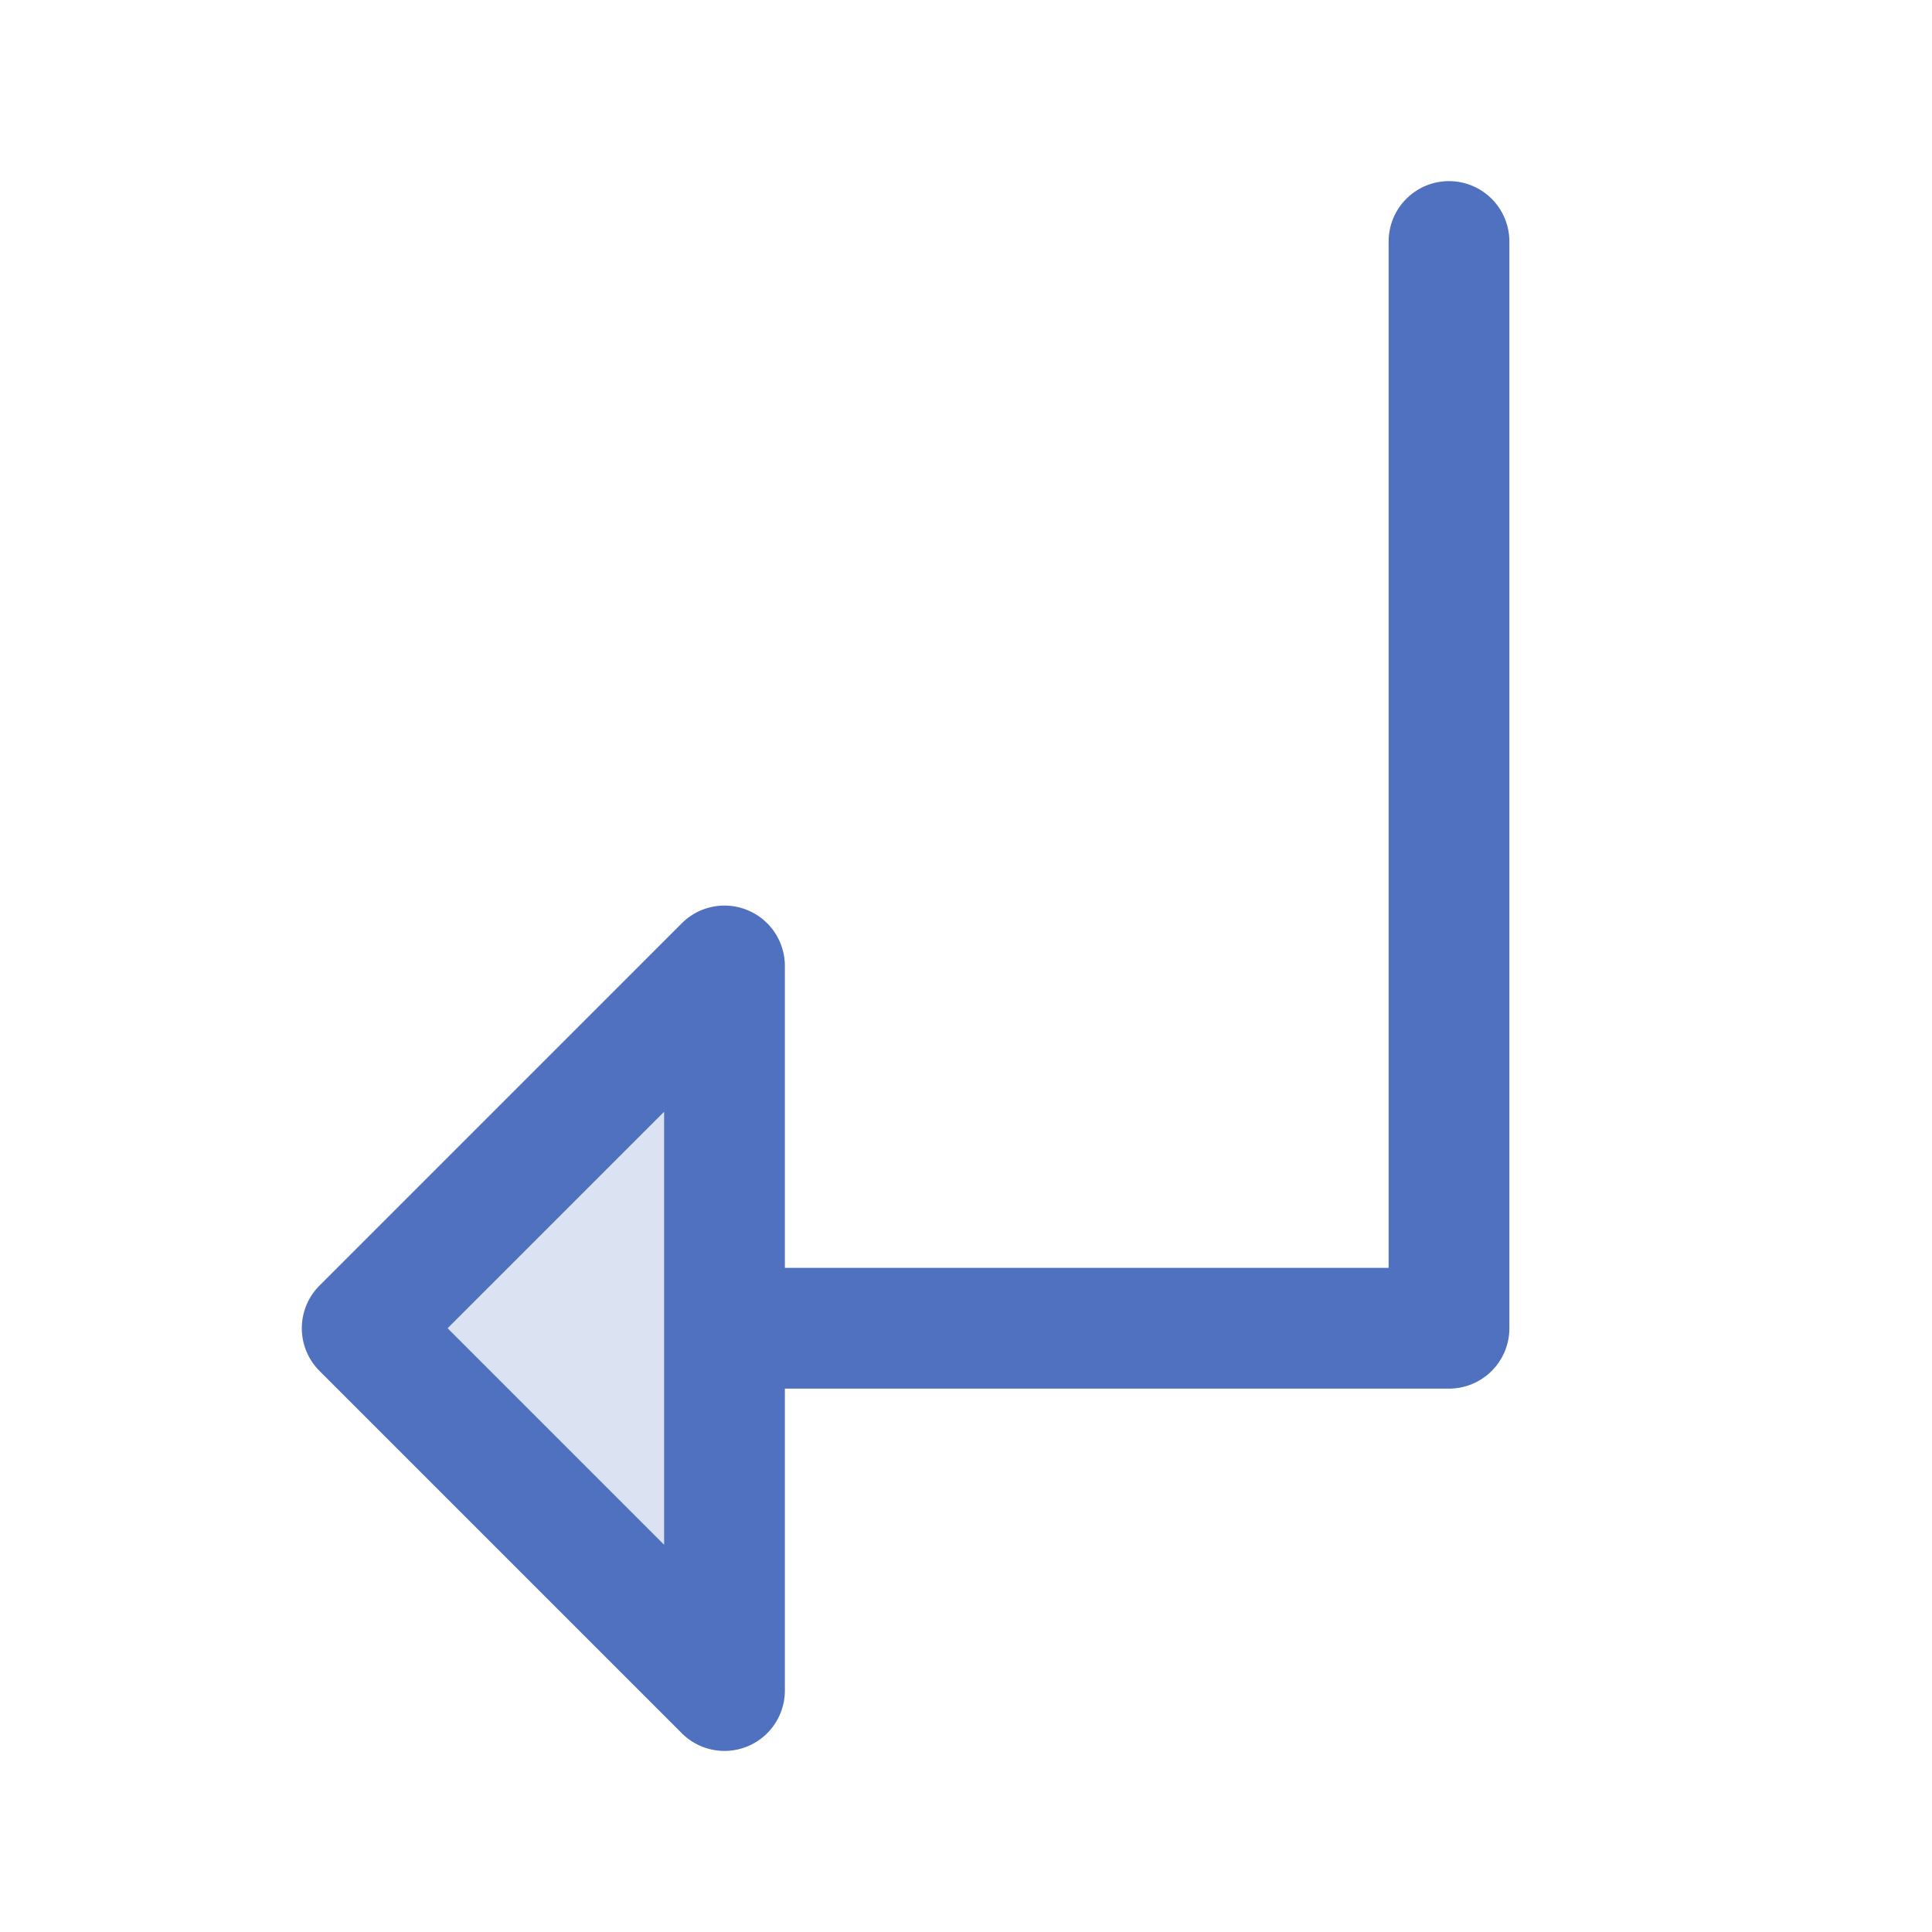 <svg xmlns="http://www.w3.org/2000/svg" viewBox="0 0 256 256" fill="#4F71BF"><path d="M96,128v96L48,176Z" opacity="0.2"/><path d="M192,24a8,8,0,0,0-8,8V168H104V128a8,8,0,0,0-13.66-5.66l-48,48a8,8,0,0,0,0,11.32l48,48A8,8,0,0,0,104,224V184h88a8,8,0,0,0,8-8V32A8,8,0,0,0,192,24ZM88,204.69,59.31,176,88,147.31Z"/></svg>